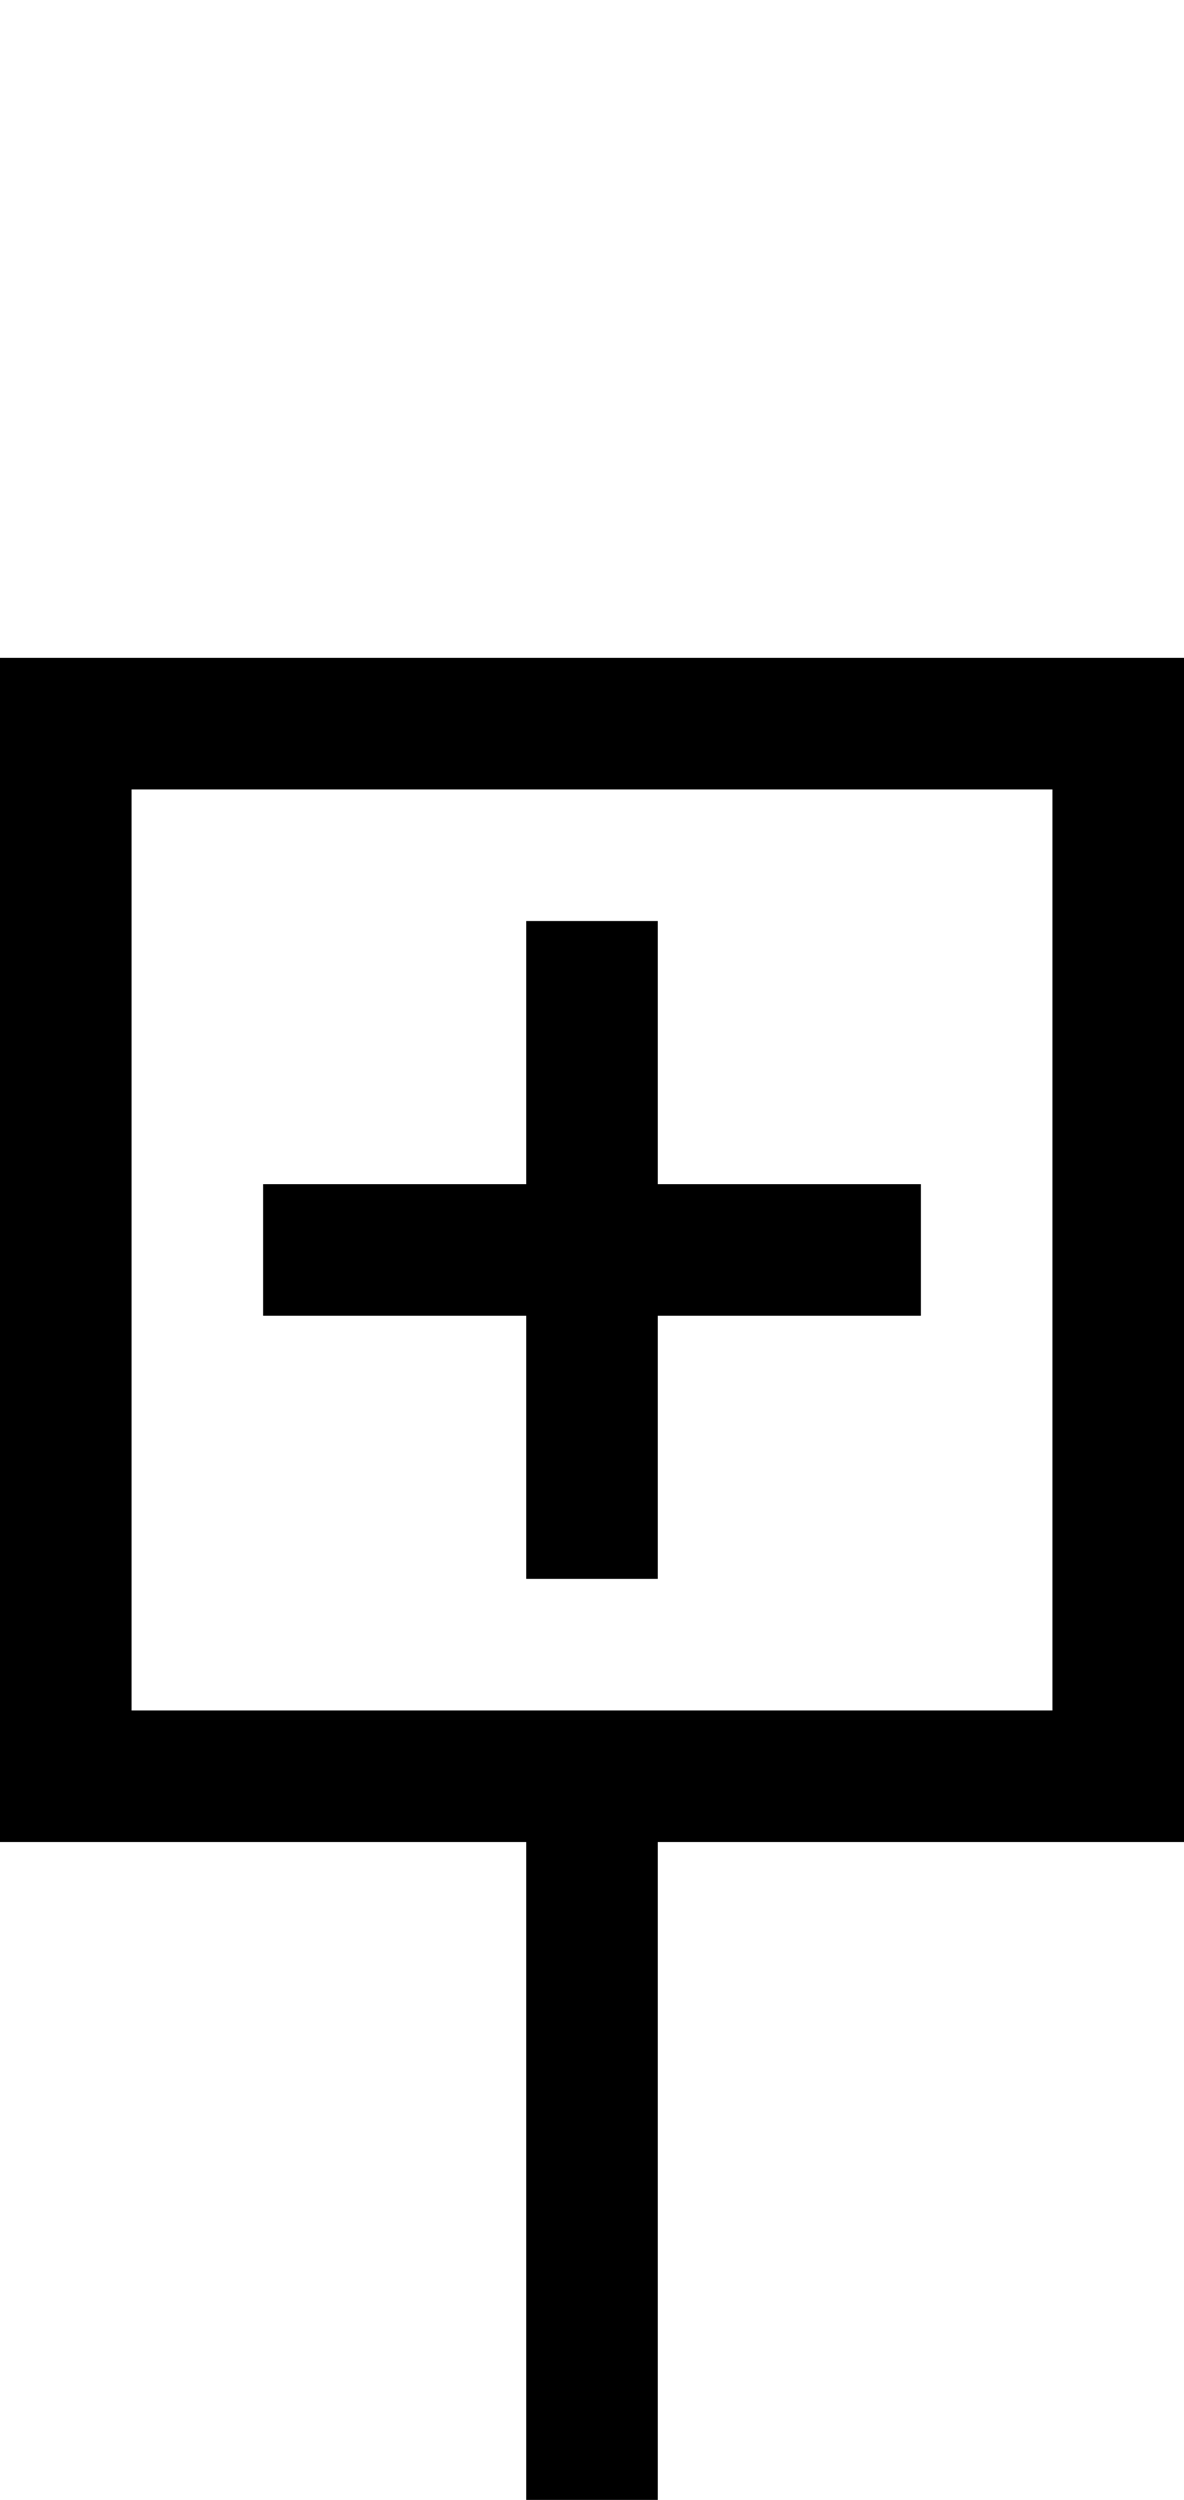 <svg width="9" height="19" viewBox="0 0 9 19" fill="none" xmlns="http://www.w3.org/2000/svg">
<path fill-rule="evenodd" clip-rule="evenodd" d="M8 6H1V13H8V6ZM0 6V13V14H1H4L4 19H5V14H8H9V13V6V5H8H1H0V6ZM2 10H4V12H5V10H7V9H5V7H4V9H2V10Z" fill="black"/>
</svg>
